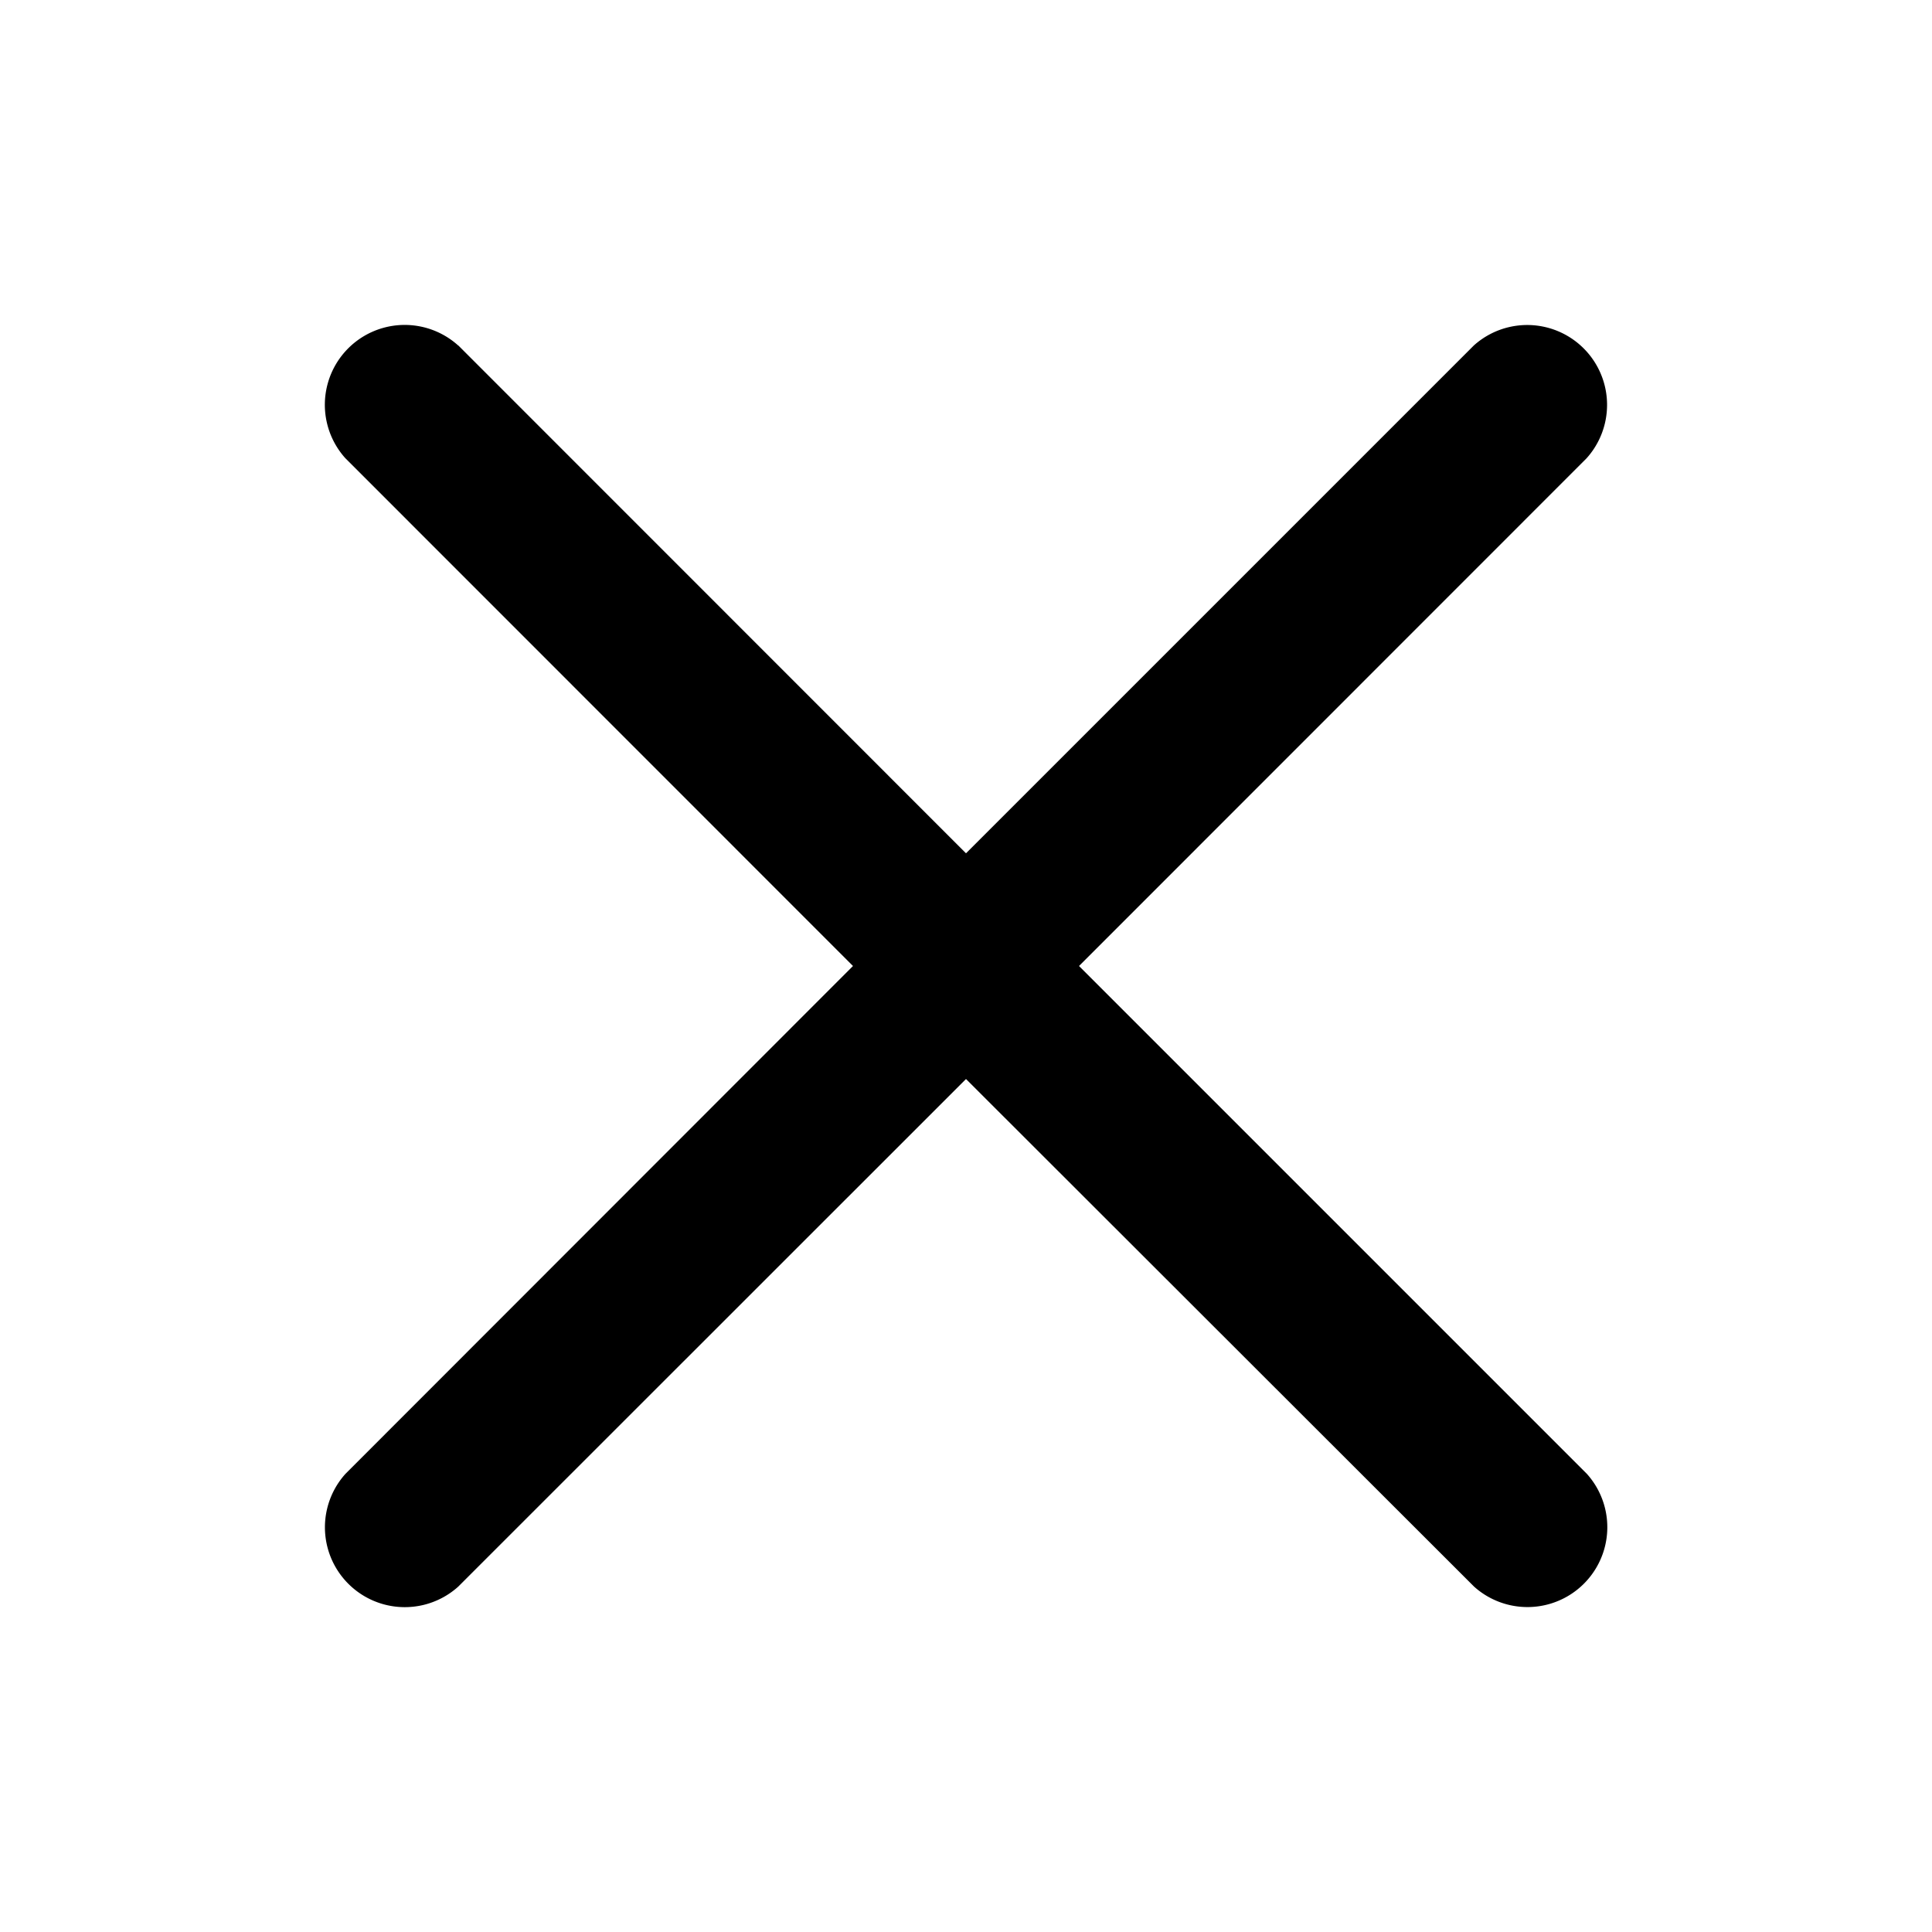 <svg t="1653824265684" class="icon" viewBox="0 0 1024 1024" version="1.1" xmlns="http://www.w3.org/2000/svg" p-id="41326" width="32" height="32"><path d="M242.859 183.04L512 452.267l269.141-269.141a42.325 42.325 0 0 1 59.733 59.819L571.904 512l269.141 269.141a42.325 42.325 0 0 1-59.819 59.733L512 571.904 242.859 840.96a42.325 42.325 0 0 1-59.733-59.819L452.096 512 183.04 242.859a42.325 42.325 0 0 1 59.819-59.733z" p-id="41327"></path></svg>